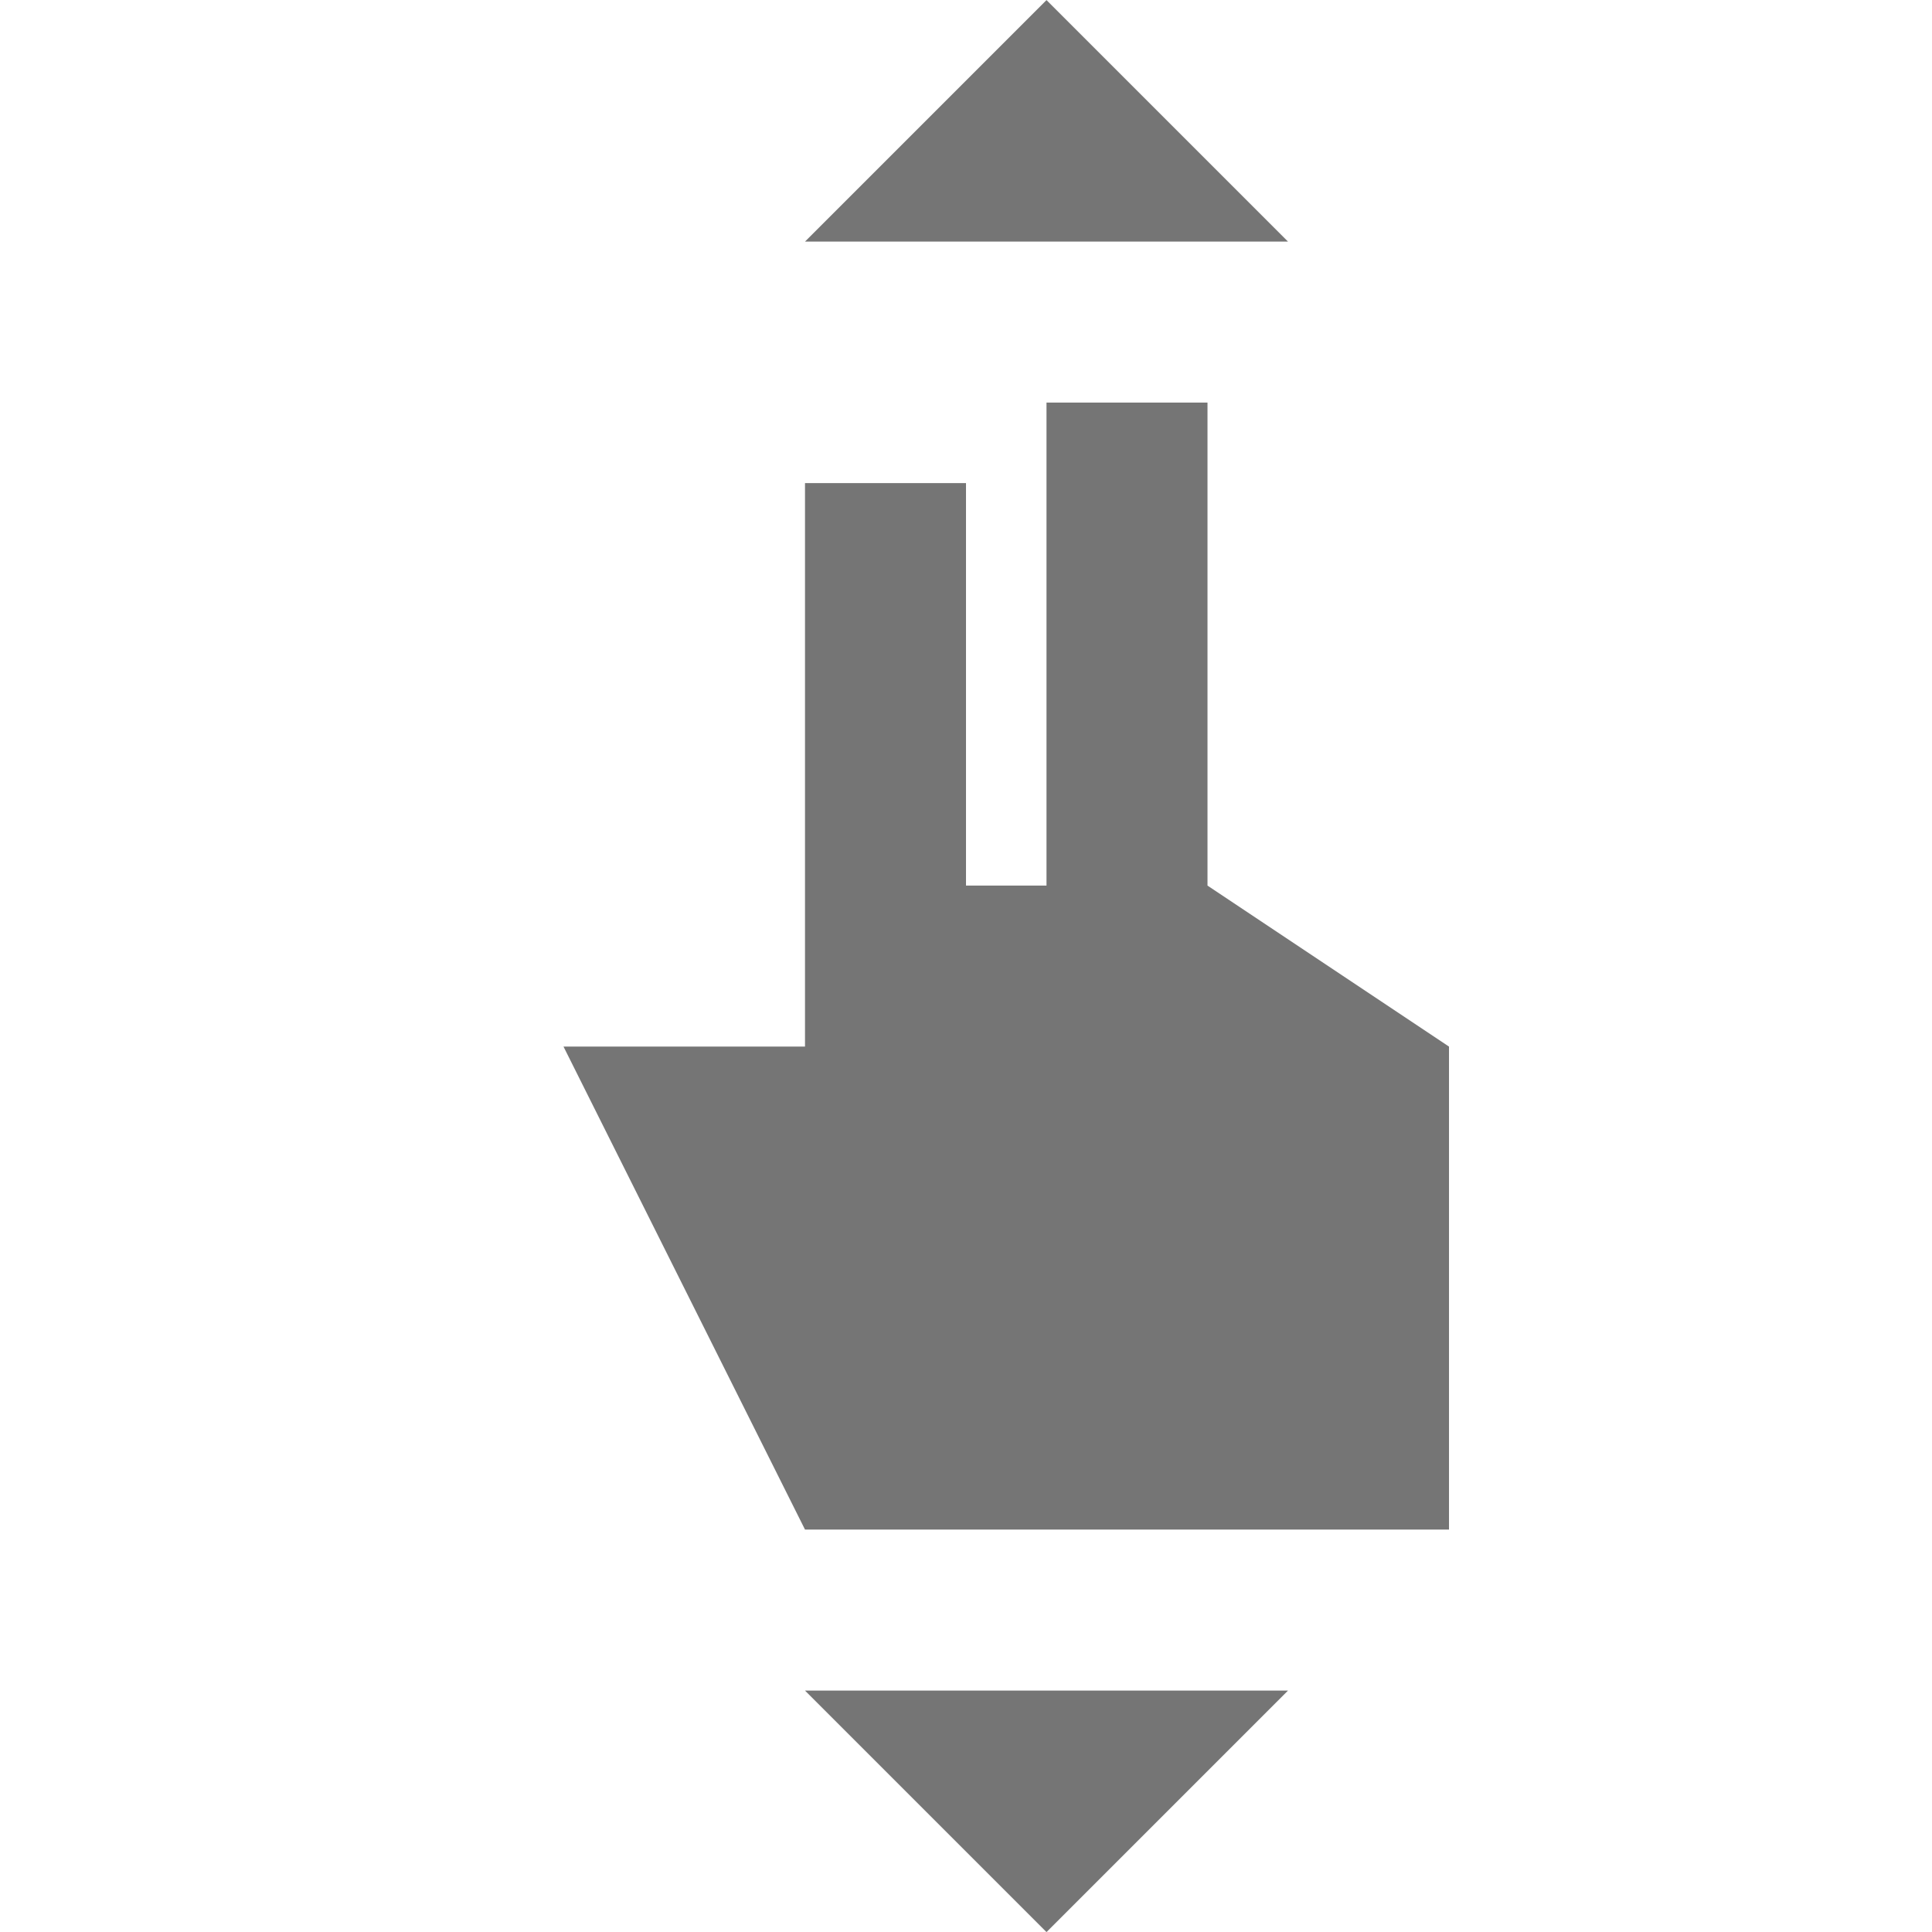 <?xml version="1.0" encoding="utf-8"?>
<!-- Generator: Adobe Illustrator 17.1.0, SVG Export Plug-In . SVG Version: 6.00 Build 0)  -->
<!DOCTYPE svg PUBLIC "-//W3C//DTD SVG 1.1//EN" "http://www.w3.org/Graphics/SVG/1.1/DTD/svg11.dtd">
<svg version="1.1" xmlns="http://www.w3.org/2000/svg" xmlns:xlink="http://www.w3.org/1999/xlink" x="0px" y="0px" width="24px"
	 height="24px" viewBox="0 0 24 24" enable-background="new 0 0 24 24" xml:space="preserve">
<g id="Frame_-_24px">
	<rect fill="none" width="24" height="24"/>
</g>
<g id="Filled_Icons">
	<g>
		<polygon fill="#757575" points="15,11.001 15,5.001 13,5.001 13,11.001 12,11.001 12,6.001 10,6.001 10,13.001 7,13.001 
			10,19.001 18,19.001 18,13.001 		"/>
		<polygon fill="#757575" points="13,0.001 10,3.001 16,3.001 		"/>
		<polygon fill="#757575" points="13,24.001 16,21.001 10,21.001 		"/>
	</g>
</g>
</svg>
